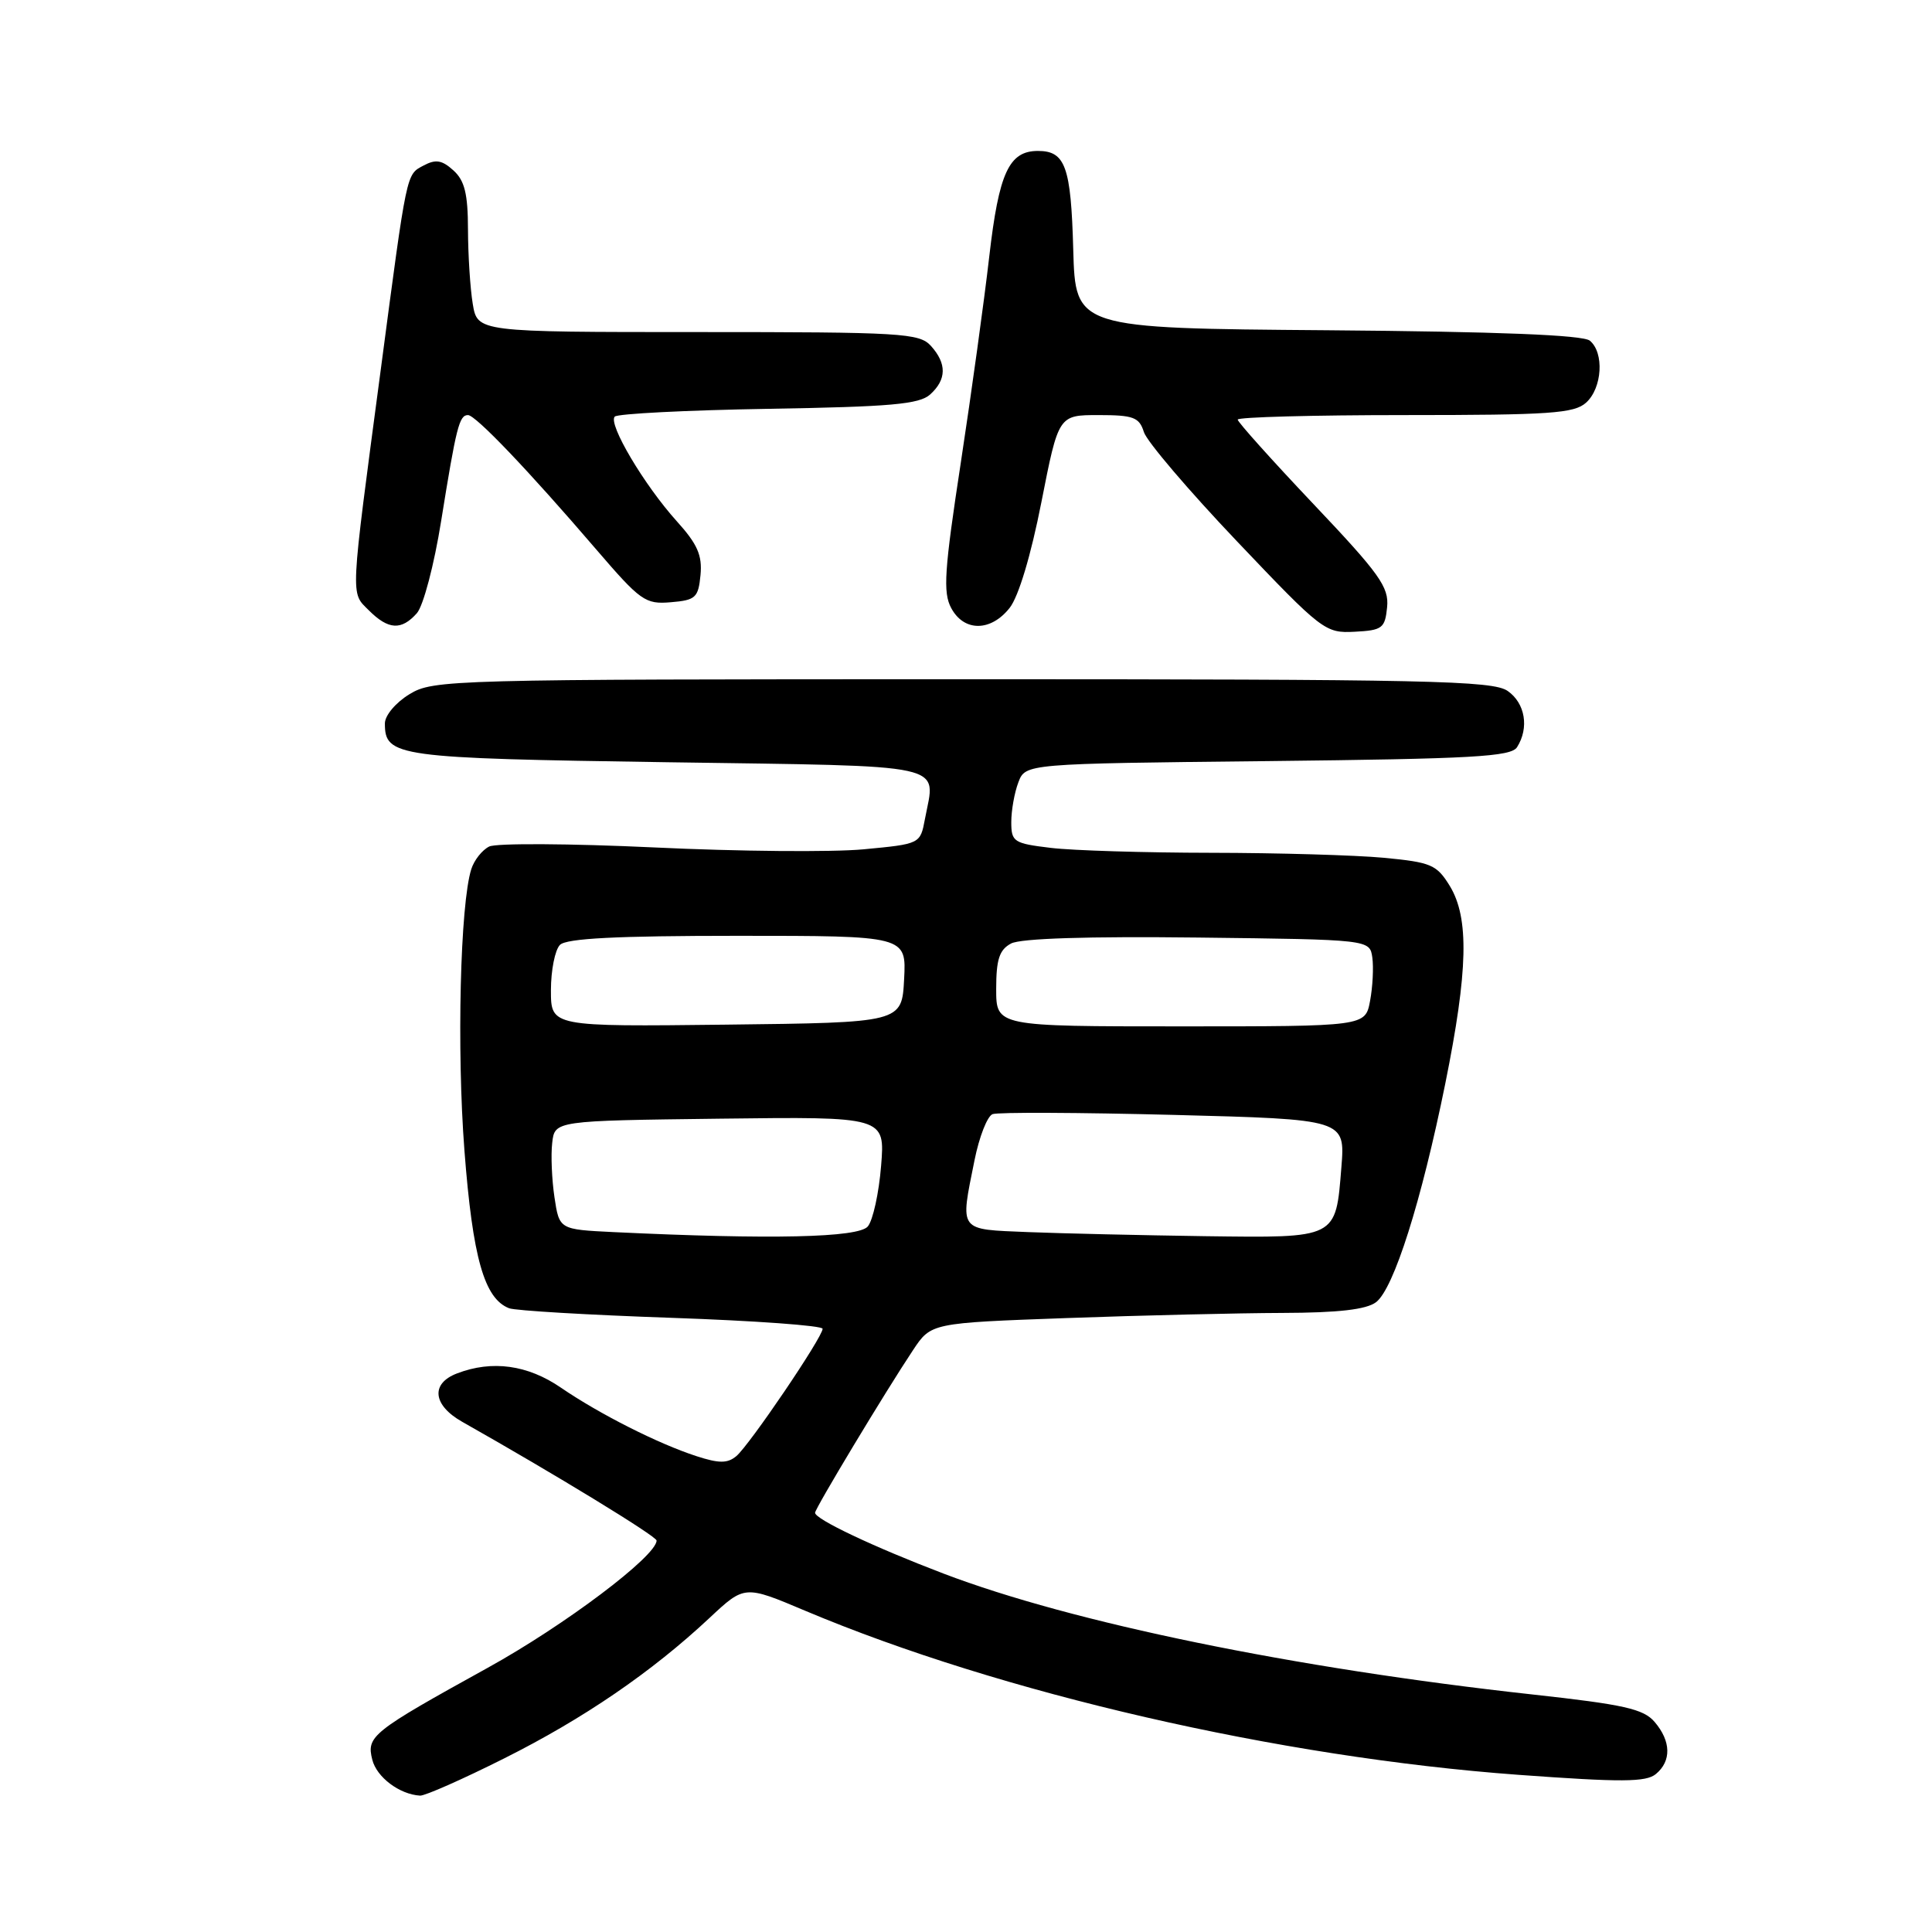 <?xml version="1.0" encoding="UTF-8" standalone="no"?>
<!DOCTYPE svg PUBLIC "-//W3C//DTD SVG 1.1//EN" "http://www.w3.org/Graphics/SVG/1.1/DTD/svg11.dtd" >
<svg xmlns="http://www.w3.org/2000/svg" xmlns:xlink="http://www.w3.org/1999/xlink" version="1.1" viewBox="0 0 256 256">
 <g >
 <path fill="currentColor"
d=" M 66.78 233.01 C 77.31 227.74 86.35 221.56 94.02 214.38 C 98.66 210.04 98.66 210.04 106.66 213.42 C 132.63 224.37 169.49 232.85 201.16 235.17 C 214.85 236.17 218.11 236.15 219.41 235.07 C 221.49 233.35 221.43 230.72 219.25 228.17 C 217.78 226.44 215.21 225.86 203.00 224.52 C 171.51 221.06 142.06 215.01 125.00 208.50 C 115.72 204.96 108.00 201.30 108.00 200.45 C 108.00 199.88 117.33 184.38 120.98 178.90 C 123.37 175.30 123.37 175.30 141.35 174.65 C 151.23 174.29 164.09 173.99 169.91 173.97 C 177.35 173.95 181.04 173.52 182.33 172.55 C 184.68 170.77 188.34 159.21 191.51 143.57 C 194.53 128.61 194.69 121.65 192.11 117.40 C 190.37 114.57 189.65 114.26 183.36 113.66 C 179.59 113.31 169.30 113.01 160.50 113.00 C 151.70 112.99 142.14 112.70 139.25 112.35 C 134.32 111.76 134.00 111.55 134.00 108.93 C 134.00 107.39 134.42 105.02 134.94 103.66 C 135.88 101.19 135.88 101.19 167.98 100.85 C 195.16 100.55 200.22 100.27 201.02 99.00 C 202.64 96.44 202.10 93.18 199.78 91.56 C 197.82 90.18 189.29 90.00 127.53 90.00 C 59.48 90.01 57.41 90.06 54.25 91.99 C 52.43 93.10 51.00 94.80 51.00 95.86 C 51.00 100.27 52.48 100.47 88.39 101.00 C 126.40 101.56 123.97 101.02 122.56 108.52 C 121.94 111.83 121.94 111.83 114.41 112.54 C 110.26 112.93 97.79 112.82 86.69 112.29 C 75.58 111.77 65.74 111.71 64.82 112.17 C 63.89 112.63 62.83 113.97 62.45 115.16 C 60.98 119.79 60.51 139.06 61.54 152.45 C 62.63 166.67 64.17 172.08 67.46 173.35 C 68.30 173.67 78.00 174.24 89.00 174.62 C 100.00 175.00 109.00 175.65 109.00 176.07 C 109.00 177.19 99.29 191.51 97.56 192.95 C 96.39 193.92 95.28 193.92 92.29 192.95 C 87.23 191.31 79.45 187.38 74.32 183.87 C 69.92 180.85 65.22 180.20 60.57 181.98 C 57.03 183.32 57.34 186.19 61.25 188.40 C 73.43 195.28 87.00 203.56 87.00 204.13 C 87.00 206.18 74.83 215.36 64.61 221.00 C 49.25 229.49 48.54 230.05 49.33 233.17 C 49.91 235.49 52.94 237.77 55.66 237.93 C 56.30 237.97 61.30 235.76 66.78 233.01 Z  M 183.80 80.45 C 184.06 77.79 182.81 76.04 174.05 66.80 C 168.52 60.96 164.00 55.92 164.00 55.60 C 164.00 55.27 173.98 55.00 186.17 55.00 C 205.40 55.00 208.59 54.78 210.17 53.35 C 212.31 51.41 212.59 46.73 210.66 45.14 C 209.76 44.39 198.54 43.94 175.91 43.76 C 142.50 43.50 142.50 43.50 142.21 33.06 C 141.91 22.08 141.17 20.00 137.53 20.00 C 133.69 20.00 132.36 22.90 131.08 34.00 C 130.42 39.78 128.72 52.07 127.31 61.32 C 125.13 75.57 124.93 78.51 126.04 80.57 C 127.73 83.73 131.29 83.72 133.79 80.54 C 134.97 79.04 136.61 73.57 137.99 66.54 C 140.26 55.00 140.26 55.00 145.56 55.00 C 150.19 55.00 150.96 55.29 151.57 57.25 C 151.96 58.49 157.50 64.99 163.89 71.71 C 175.20 83.61 175.60 83.91 179.50 83.71 C 183.17 83.52 183.52 83.25 183.80 80.45 Z  M 55.24 81.25 C 56.09 80.28 57.53 74.84 58.46 69.00 C 60.46 56.57 60.85 55.00 62.01 55.00 C 63.02 55.00 70.01 62.32 79.00 72.80 C 84.87 79.63 85.50 80.09 88.88 79.80 C 92.17 79.53 92.53 79.20 92.82 76.20 C 93.07 73.58 92.41 72.09 89.68 69.07 C 85.36 64.28 80.53 56.14 81.46 55.20 C 81.85 54.82 91.01 54.35 101.83 54.17 C 118.02 53.90 121.81 53.57 123.25 52.27 C 125.44 50.29 125.47 48.18 123.35 45.83 C 121.81 44.14 119.51 44.00 92.48 44.00 C 63.26 44.00 63.26 44.00 62.64 40.25 C 62.30 38.19 62.02 33.76 62.01 30.40 C 62.00 25.68 61.57 23.92 60.08 22.58 C 58.57 21.21 57.74 21.07 56.13 21.93 C 53.81 23.17 53.96 22.46 50.45 49.00 C 46.36 79.78 46.43 78.43 48.87 80.87 C 51.46 83.46 53.19 83.56 55.24 81.25 Z  M 81.30 163.26 C 74.11 162.91 74.11 162.91 73.47 158.65 C 73.12 156.30 72.98 153.06 73.17 151.44 C 73.50 148.50 73.50 148.50 95.39 148.23 C 117.28 147.96 117.28 147.96 116.75 154.49 C 116.46 158.08 115.67 161.69 114.99 162.51 C 113.75 164.00 102.21 164.26 81.30 163.26 Z  M 136.25 163.26 C 126.90 162.87 127.21 163.29 129.13 153.73 C 129.75 150.64 130.82 147.90 131.52 147.63 C 132.22 147.36 143.02 147.41 155.52 147.73 C 178.25 148.32 178.25 148.32 177.74 154.67 C 176.98 164.17 177.25 164.03 159.63 163.80 C 151.31 163.68 140.79 163.44 136.25 163.26 Z  M 73.00 131.22 C 73.00 128.57 73.54 125.86 74.20 125.20 C 75.06 124.34 81.70 124.00 97.75 124.00 C 120.10 124.00 120.10 124.00 119.80 129.75 C 119.50 135.50 119.50 135.50 96.25 135.77 C 73.00 136.04 73.00 136.04 73.00 131.22 Z  M 132.00 131.04 C 132.00 127.12 132.42 125.85 133.97 125.02 C 135.23 124.34 144.15 124.06 158.72 124.23 C 181.50 124.50 181.50 124.50 181.84 126.88 C 182.02 128.19 181.89 130.78 181.54 132.63 C 180.91 136.00 180.91 136.00 156.45 136.00 C 132.00 136.00 132.00 136.00 132.00 131.04 Z "/>
</g>
</svg>
